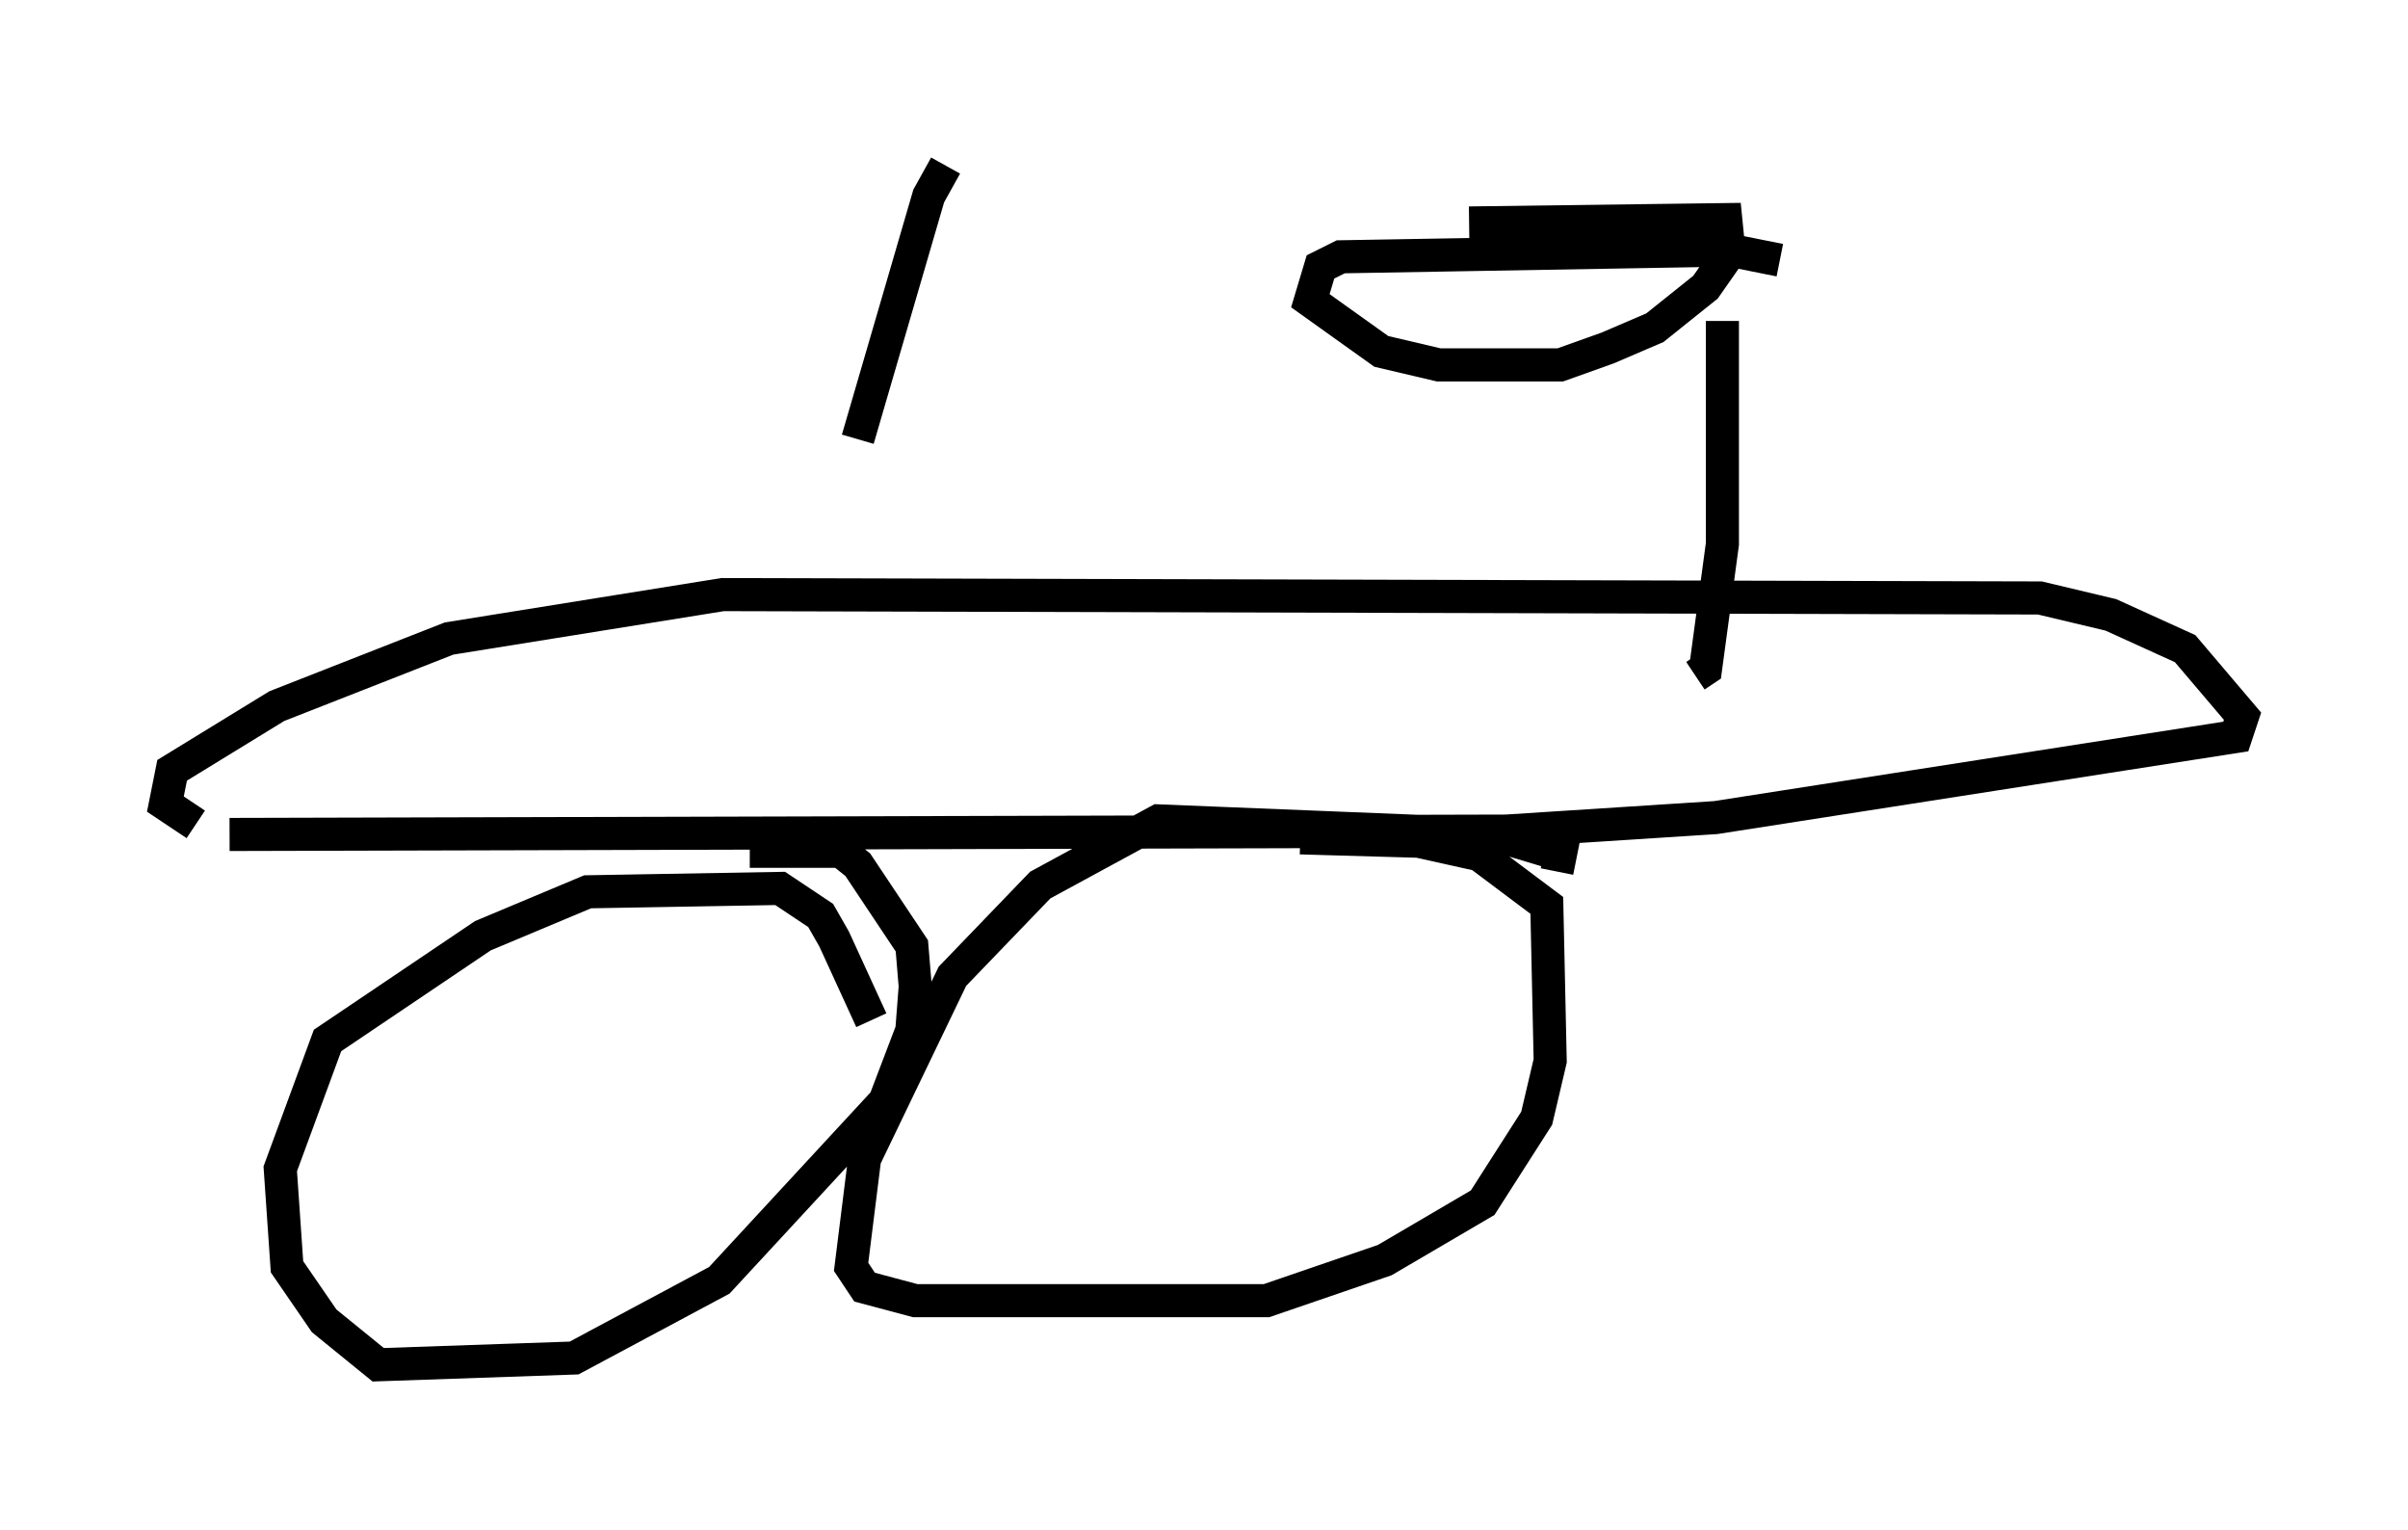 <?xml version="1.0" encoding="utf-8" ?>
<svg baseProfile="full" height="46.24" version="1.1" width="72.782" xmlns="http://www.w3.org/2000/svg" xmlns:ev="http://www.w3.org/2001/xml-events" xmlns:xlink="http://www.w3.org/1999/xlink"><defs /><rect fill="white" height="46.24" width="72.782" x="0" y="0" /><path d="M26.438, 31.848 m-0.102, -1.021 l-1.123, -2.45 -0.408, -0.715 l-1.225, -0.817 -5.819, 0.102 l-3.165, 1.327 -4.696, 3.165 l-1.429, 3.879 0.204, 2.96 l1.123, 1.633 1.633, 1.327 l5.921, -0.204 4.39, -2.348 l5.002, -5.41 0.817, -2.144 l0.102, -1.327 -0.102, -1.225 l-1.633, -2.45 -0.51, -0.408 l-2.756, 0.0 m24.398, 0.613 l0.102, -0.51 -2.042, -0.613 l-10.106, -0.408 -3.573, 1.94 l-2.654, 2.756 -2.654, 5.513 l-0.408, 3.267 0.408, 0.613 l1.531, 0.408 10.617, 0.0 l3.573, -1.225 2.96, -1.735 l1.633, -2.552 0.408, -1.735 l-0.102, -4.696 -2.042, -1.531 l-1.838, -0.408 -3.573, -0.102 m-31.442, 2.654 l0.0, 0.0 m-0.919, -2.756 l38.588, -0.102 6.329, -0.408 l15.721, -2.45 0.204, -0.613 l-1.735, -2.042 -2.246, -1.021 l-2.144, -0.51 -39.813, -0.102 l-8.269, 1.327 -5.206, 2.042 l-3.165, 1.94 -0.204, 1.021 l0.919, 0.613 m46.142, -15.211 l0.0, 6.738 -0.51, 3.777 l-0.306, 0.204 m2.552, -12.556 l-1.531, -0.306 -11.74, 0.204 l-0.613, 0.306 -0.306, 1.021 l2.144, 1.531 1.735, 0.408 l3.675, 0.0 1.429, -0.51 l1.429, -0.613 1.531, -1.225 l0.715, -1.021 -0.102, -1.021 l-7.758, 0.102 m-15.823, -1.735 l-0.51, 0.919 -2.144, 7.35 " fill="none" stroke="black" stroke-width="1" /></svg>
